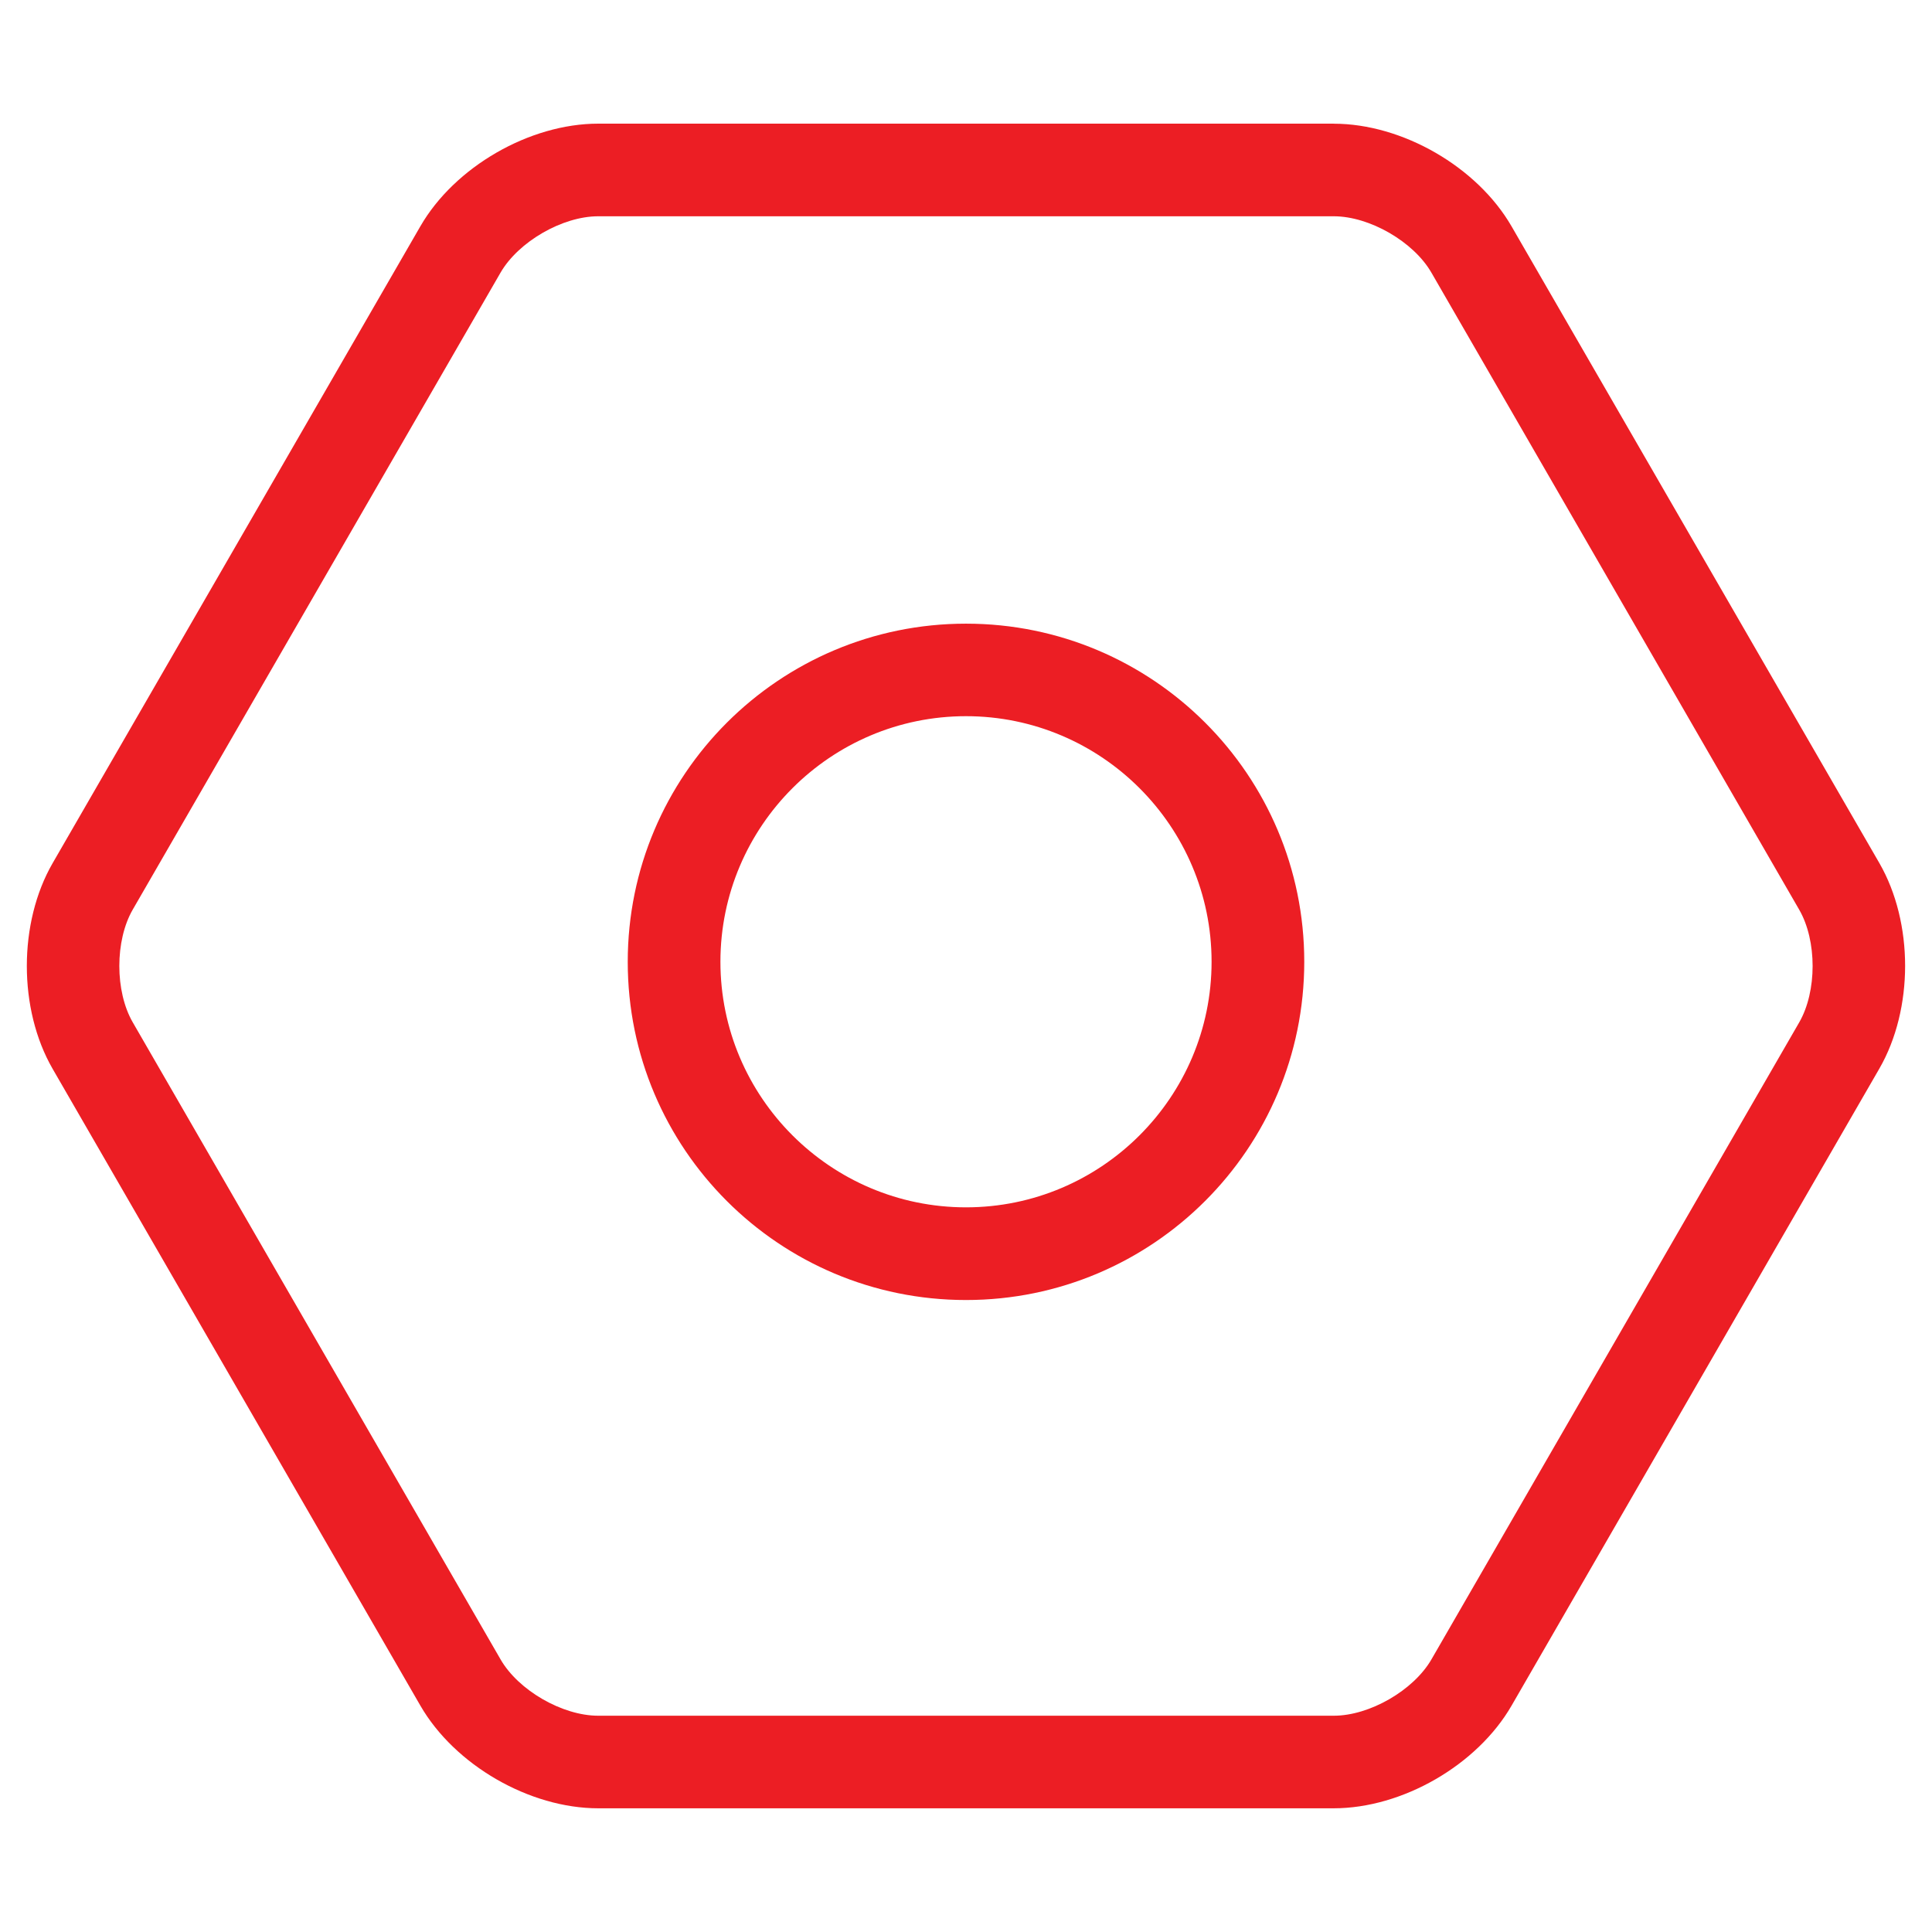 <svg xmlns="http://www.w3.org/2000/svg" width="36" height="36" viewBox="0 0 36 36"><path fill="#EC1E24" d="M24.852 4.03c.668 0 1.487.473 1.82 1.05l6.853 11.87c.334.577.334 1.524 0 2.102L26.673 30.92c-.334.578-1.153 1.05-1.82 1.05H11.147c-.668 0-1.487-.472-1.82-1.05L2.474 19.05c-.334-.577-.334-1.524 0-2.102L9.327 5.08c.334-.577 1.153-1.05 1.82-1.05h13.705M18 24.224c3.48 0 6.303-2.822 6.303-6.303s-2.822-6.3-6.303-6.3c-3.48 0-6.303 2.82-6.303 6.302S14.52 24.224 18 24.224m6.852-21.92H11.148c-1.28 0-2.676.804-3.316 1.914L.98 16.085c-.64 1.11-.64 2.72 0 3.83L7.832 31.78c.64 1.11 2.035 1.915 3.316 1.915H24.85c1.282 0 2.677-.805 3.317-1.915l6.852-11.868c.64-1.11.64-2.72 0-3.83L28.167 4.22c-.64-1.11-2.035-1.915-3.316-1.915zM18 22.497c-2.523 0-4.576-2.053-4.576-4.576s2.053-4.576 4.576-4.576 4.576 2.053 4.576 4.576-2.053 4.576-4.576 4.576z"/></svg>